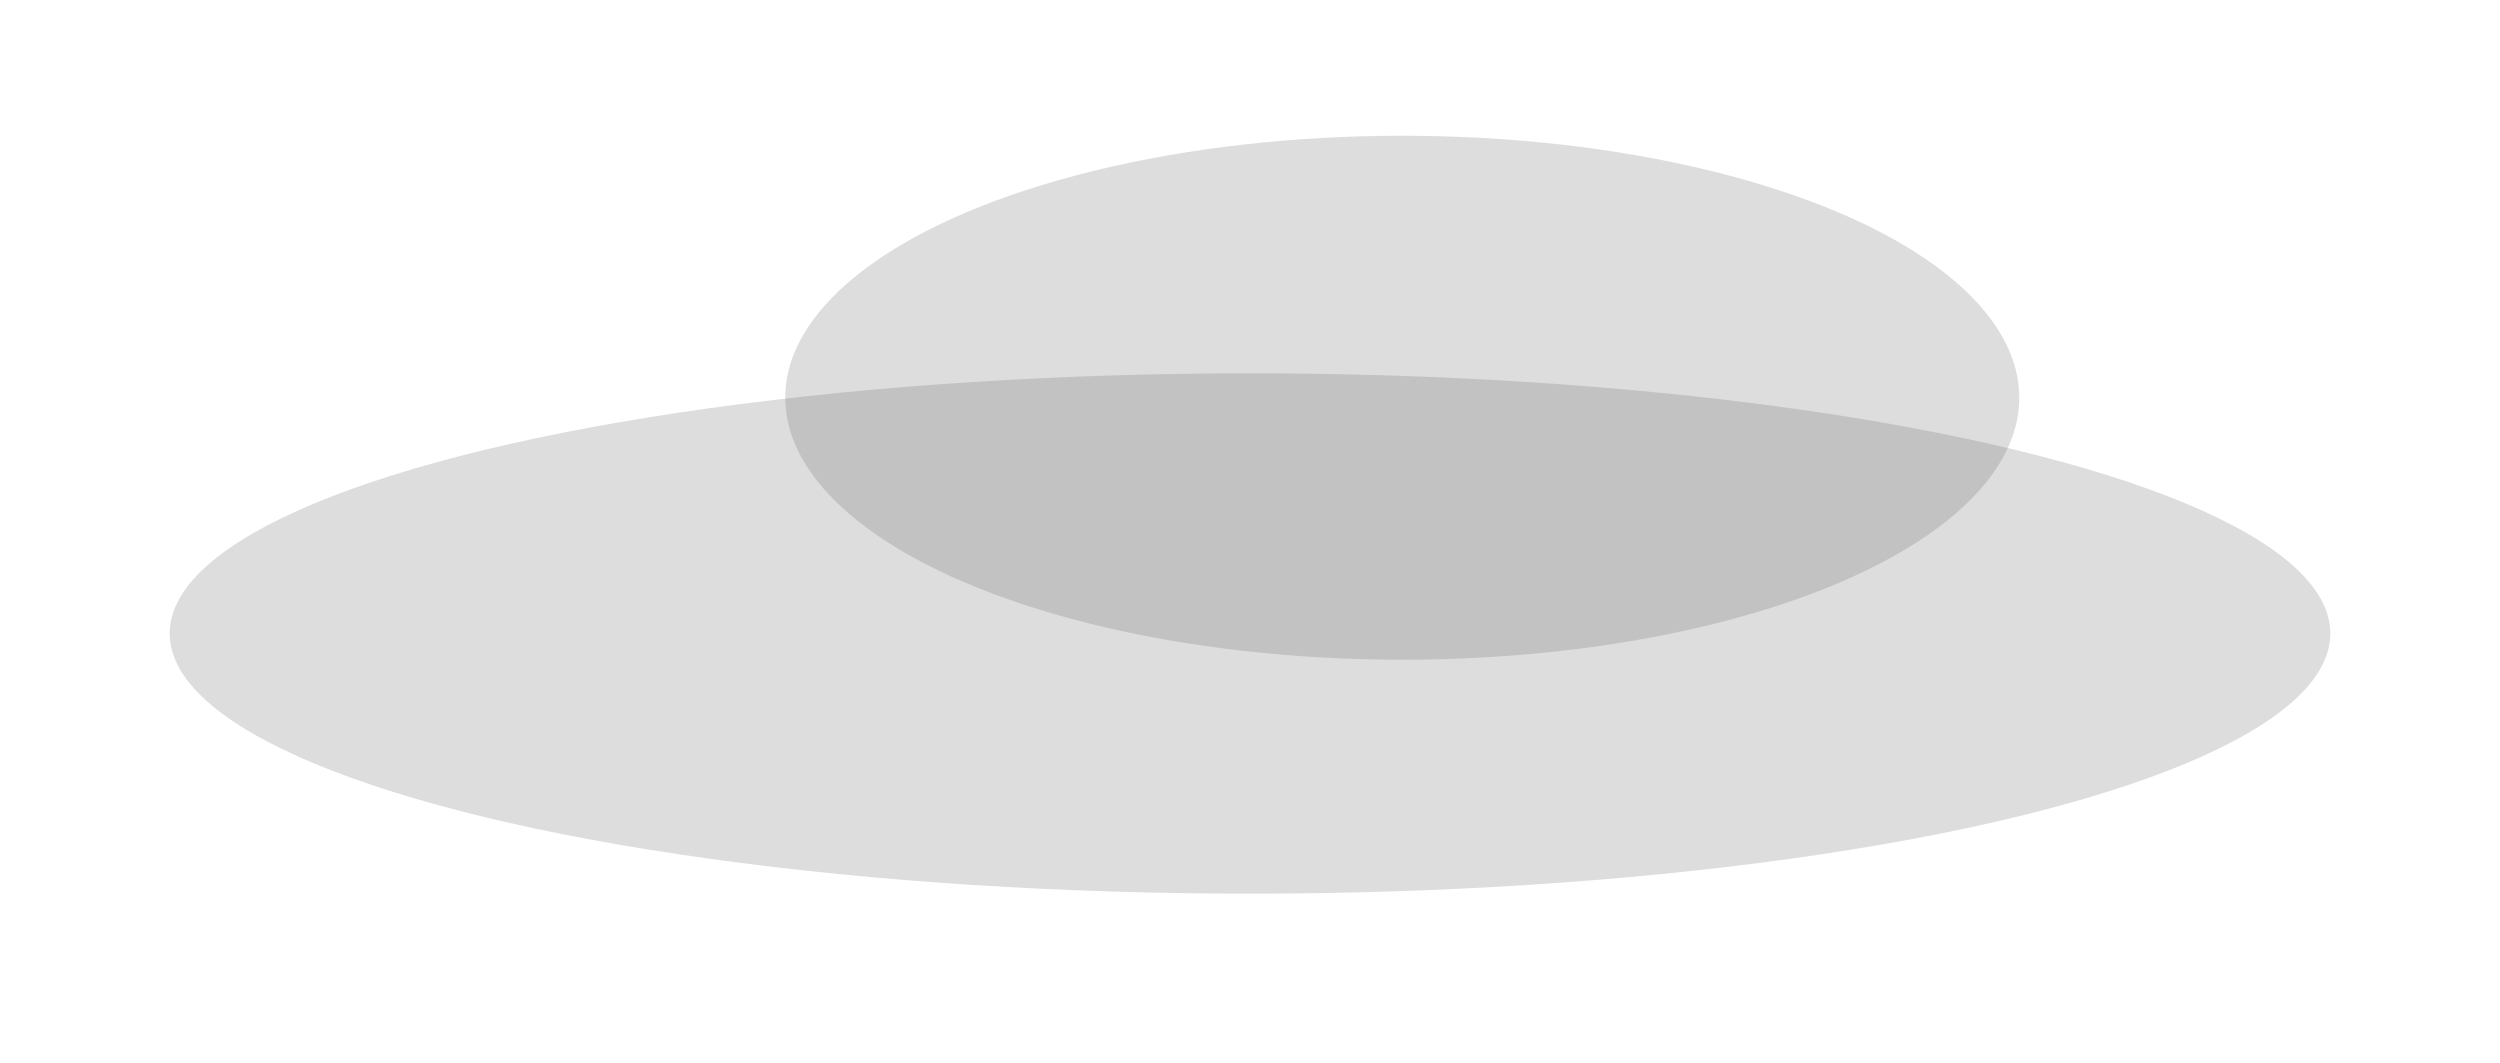 <svg width="221" height="94" viewBox="0 0 221 94" fill="none" xmlns="http://www.w3.org/2000/svg">
<g filter="url(#filter0_f_127_1132)">
<ellipse cx="110.5" cy="56" rx="95.5" ry="23" fill="#656565" fill-opacity="0.22"/>
</g>
<g filter="url(#filter1_f_127_1132)">
<ellipse cx="123.96" cy="35.16" rx="54.542" ry="23.16" fill="#656565" fill-opacity="0.22"/>
</g>
<defs>
<filter id="filter0_f_127_1132" x="0" y="18" width="221" height="76" filterUnits="userSpaceOnUse" color-interpolation-filters="sRGB">
<feFlood flood-opacity="0" result="BackgroundImageFix"/>
<feBlend mode="normal" in="SourceGraphic" in2="BackgroundImageFix" result="shape"/>
<feGaussianBlur stdDeviation="7.5" result="effect1_foregroundBlur_127_1132"/>
</filter>
<filter id="filter1_f_127_1132" x="58.218" y="0.8" width="131.484" height="68.721" filterUnits="userSpaceOnUse" color-interpolation-filters="sRGB">
<feFlood flood-opacity="0" result="BackgroundImageFix"/>
<feBlend mode="normal" in="SourceGraphic" in2="BackgroundImageFix" result="shape"/>
<feGaussianBlur stdDeviation="5.6" result="effect1_foregroundBlur_127_1132"/>
</filter>
</defs>
</svg>
